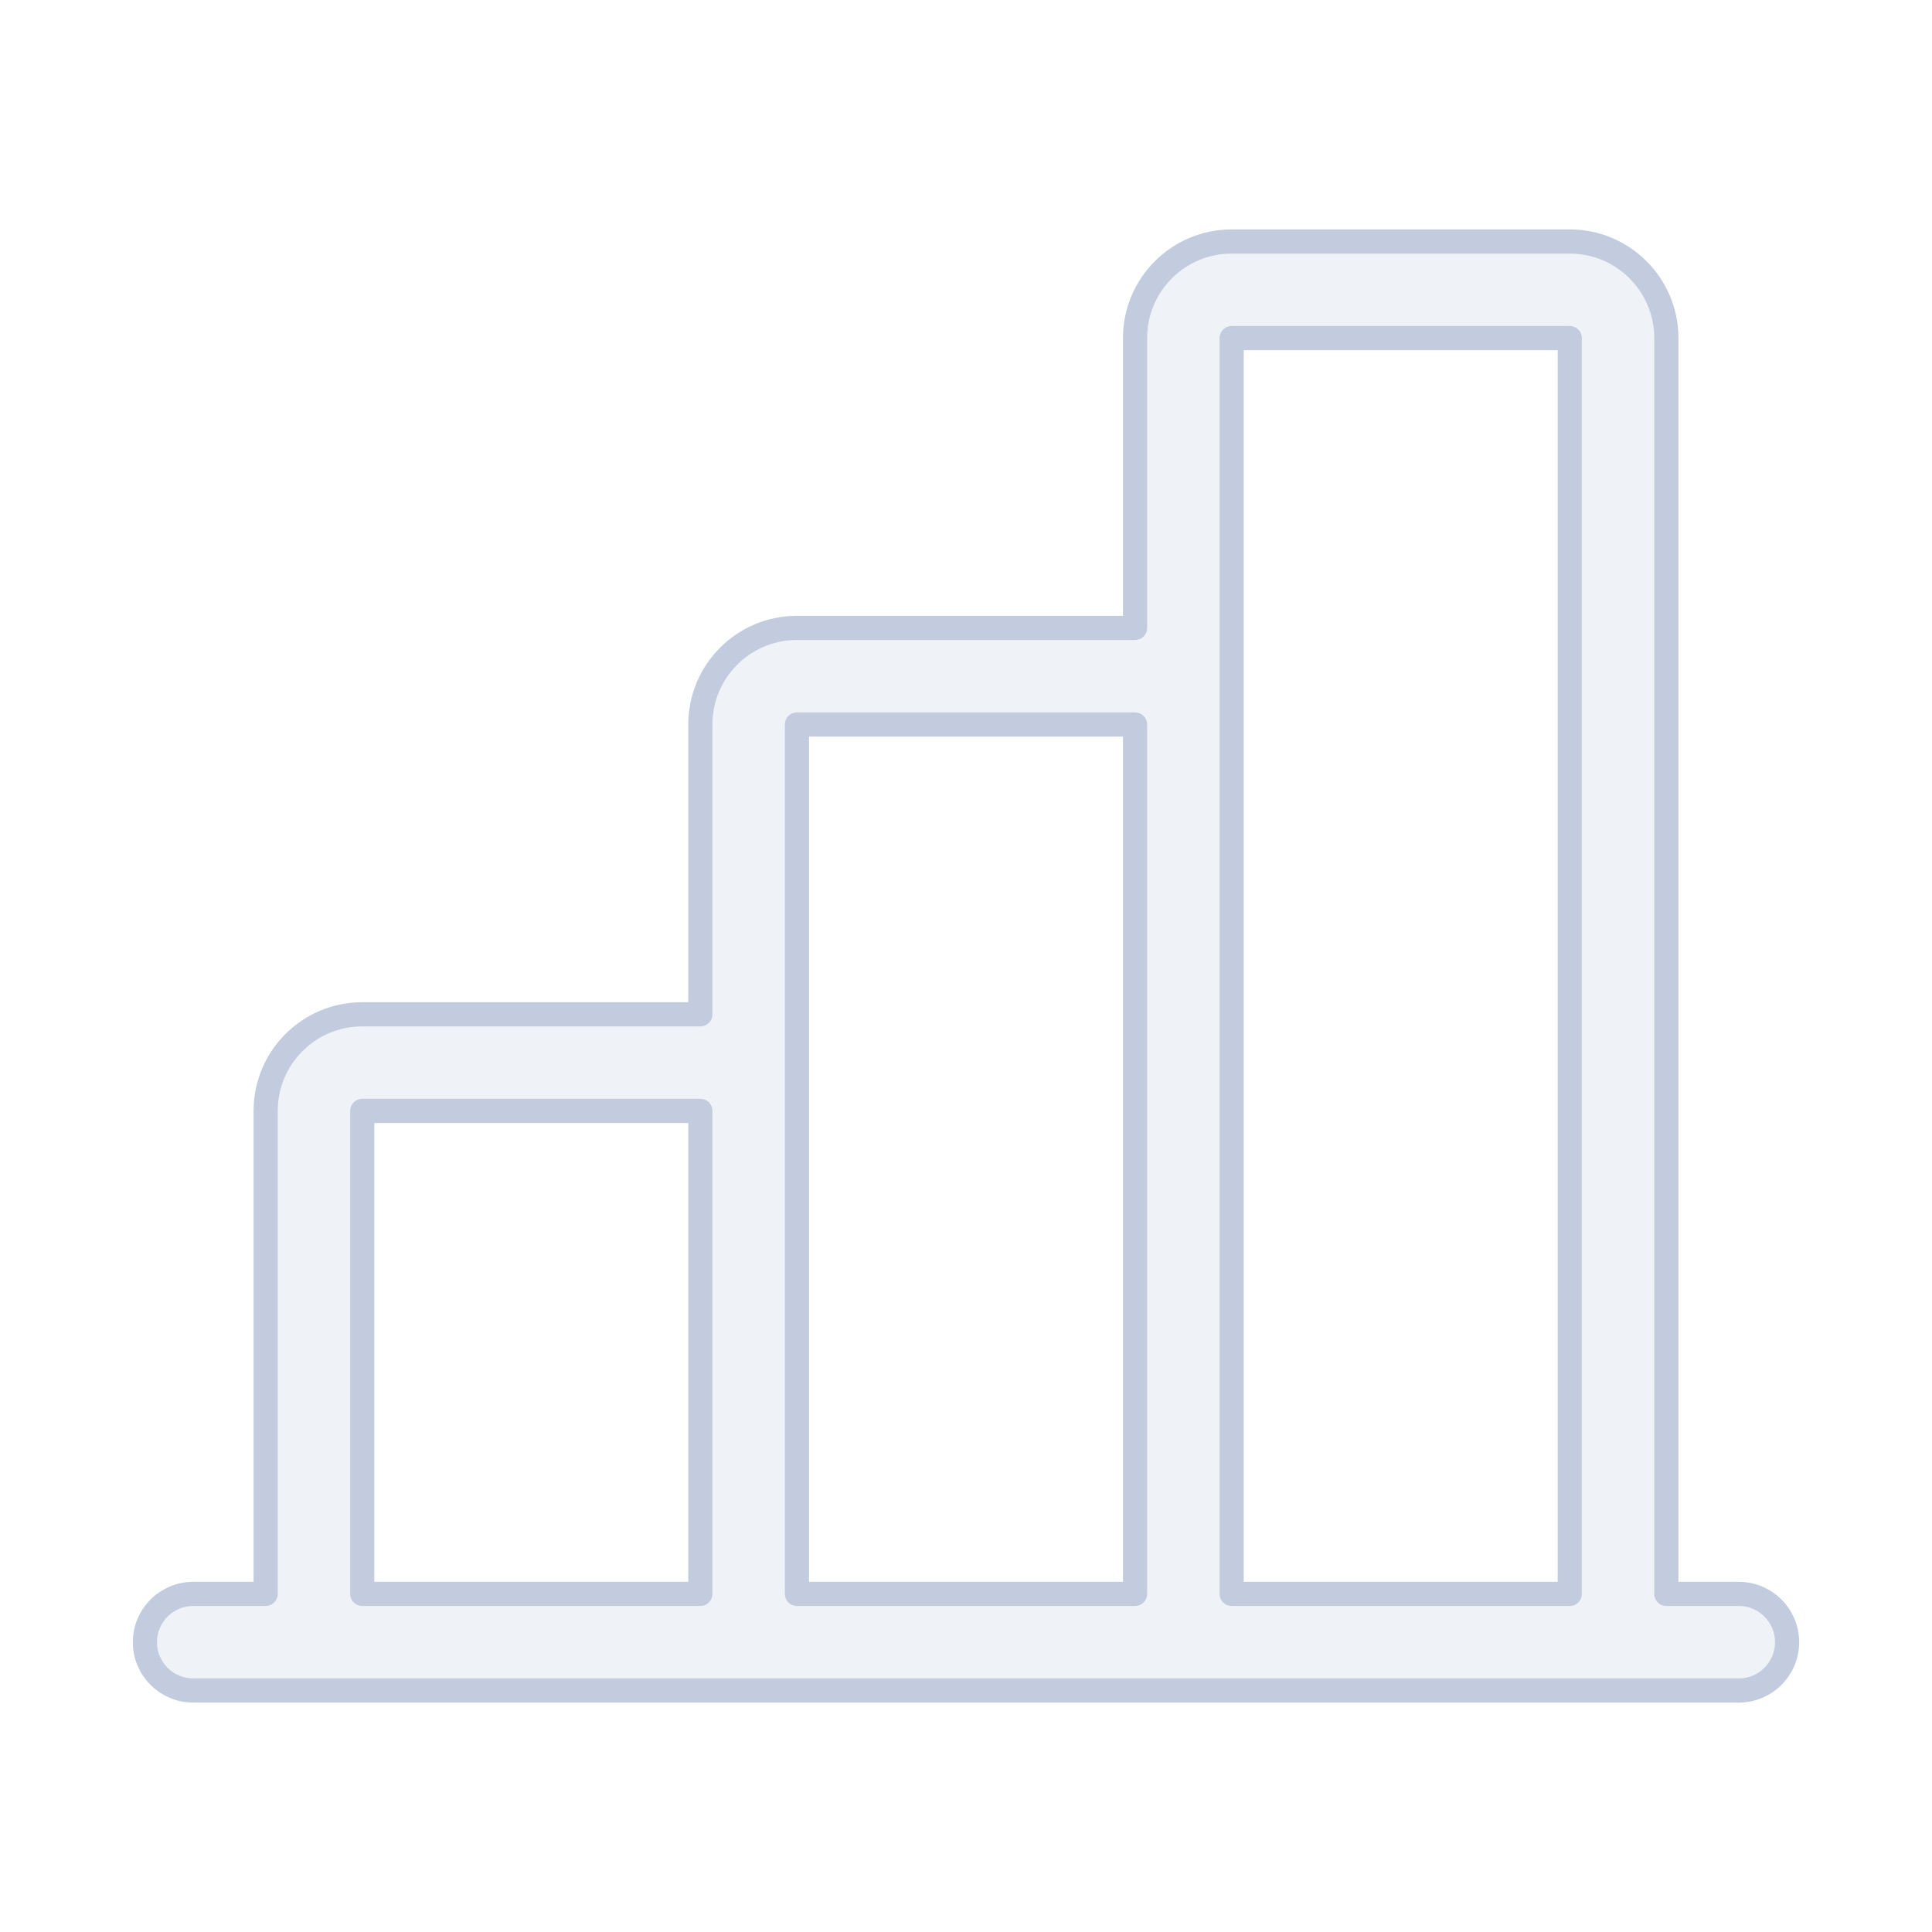 <svg width="80" height="80" viewBox="0 0 80 80" fill="none" xmlns="http://www.w3.org/2000/svg">
  <path fill-rule="evenodd" clip-rule="evenodd" d="M47 14C47 11.791 48.791 10 51 10H65C67.209 10 69 11.791 69 14V66H72C73.105 66 74 66.895 74 68C74 69.105 73.105 70 72 70H8C6.895 70 6 69.105 6 68C6 66.895 6.895 66 8 66H11V46C11 43.791 12.791 42 15 42H29V30C29 27.791 30.791 26 33 26H47V14ZM15 66H29V46H15V66ZM33 66H47V30H33V66ZM51 66H65V14L51 14V66Z" fill="#C2CCDE" fill-opacity="0.25" stroke="#C2CCDE" stroke-linecap="round" stroke-linejoin="round" />
</svg>